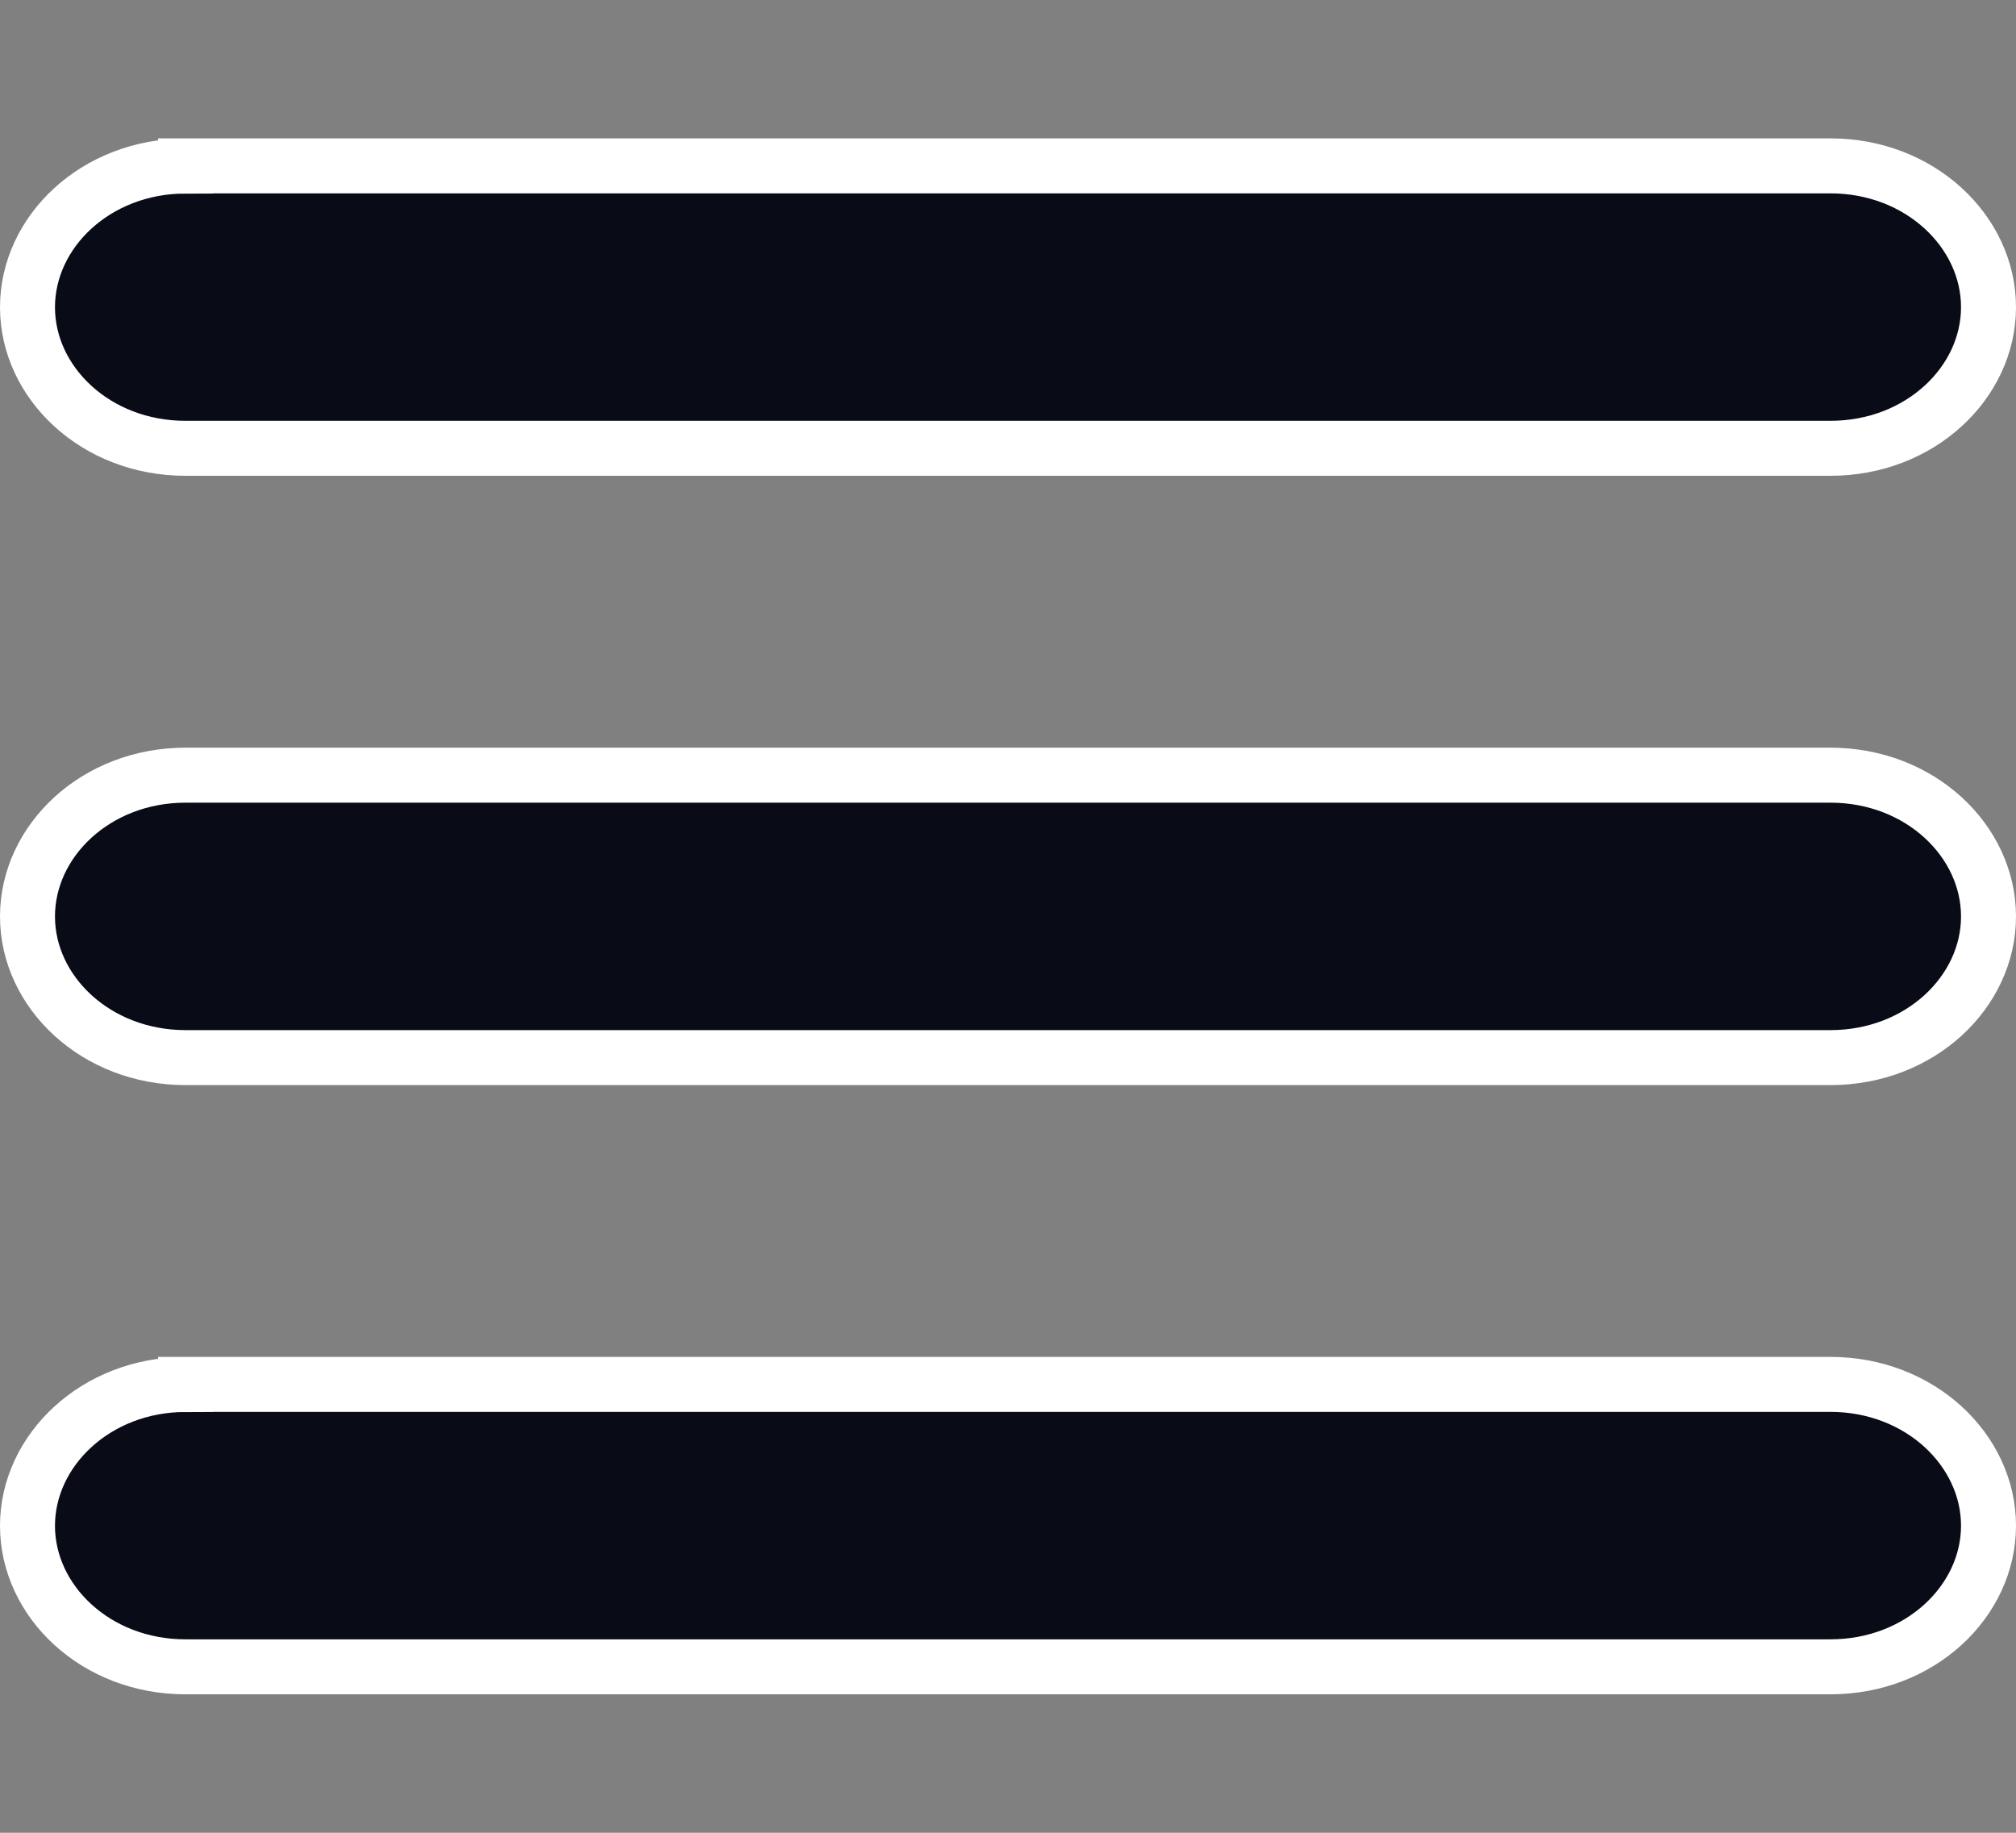 <svg width="22" height="20" viewBox="0 0 22 20" xmlns="http://www.w3.org/2000/svg"><rect x="0" y="0" width="22" height="20" fill="#808080" stroke="none"/><path d="M2.025 1.81h17.95c.978 0 1.725.718 1.725 1.542 0 .823-.746 1.54-1.725 1.54H2.025C1.046 4.893.3 4.176.3 3.353c0-.824.746-1.541 1.725-1.541zM2.025 8.459h17.95c.978 0 1.725.717 1.725 1.542 0 .823-.746 1.54-1.725 1.54H2.025c-.979 0-1.725-.717-1.725-1.54 0-.825.746-1.542 1.725-1.542zM2.025 15.107h17.95c.978 0 1.725.718 1.725 1.542 0 .823-.746 1.54-1.725 1.54H2.025C1.046 18.19.3 17.473.3 16.65c0-.824.747-1.542 1.725-1.542z" fill="#090B17" stroke="#fff" stroke-width=".6"></path></svg>